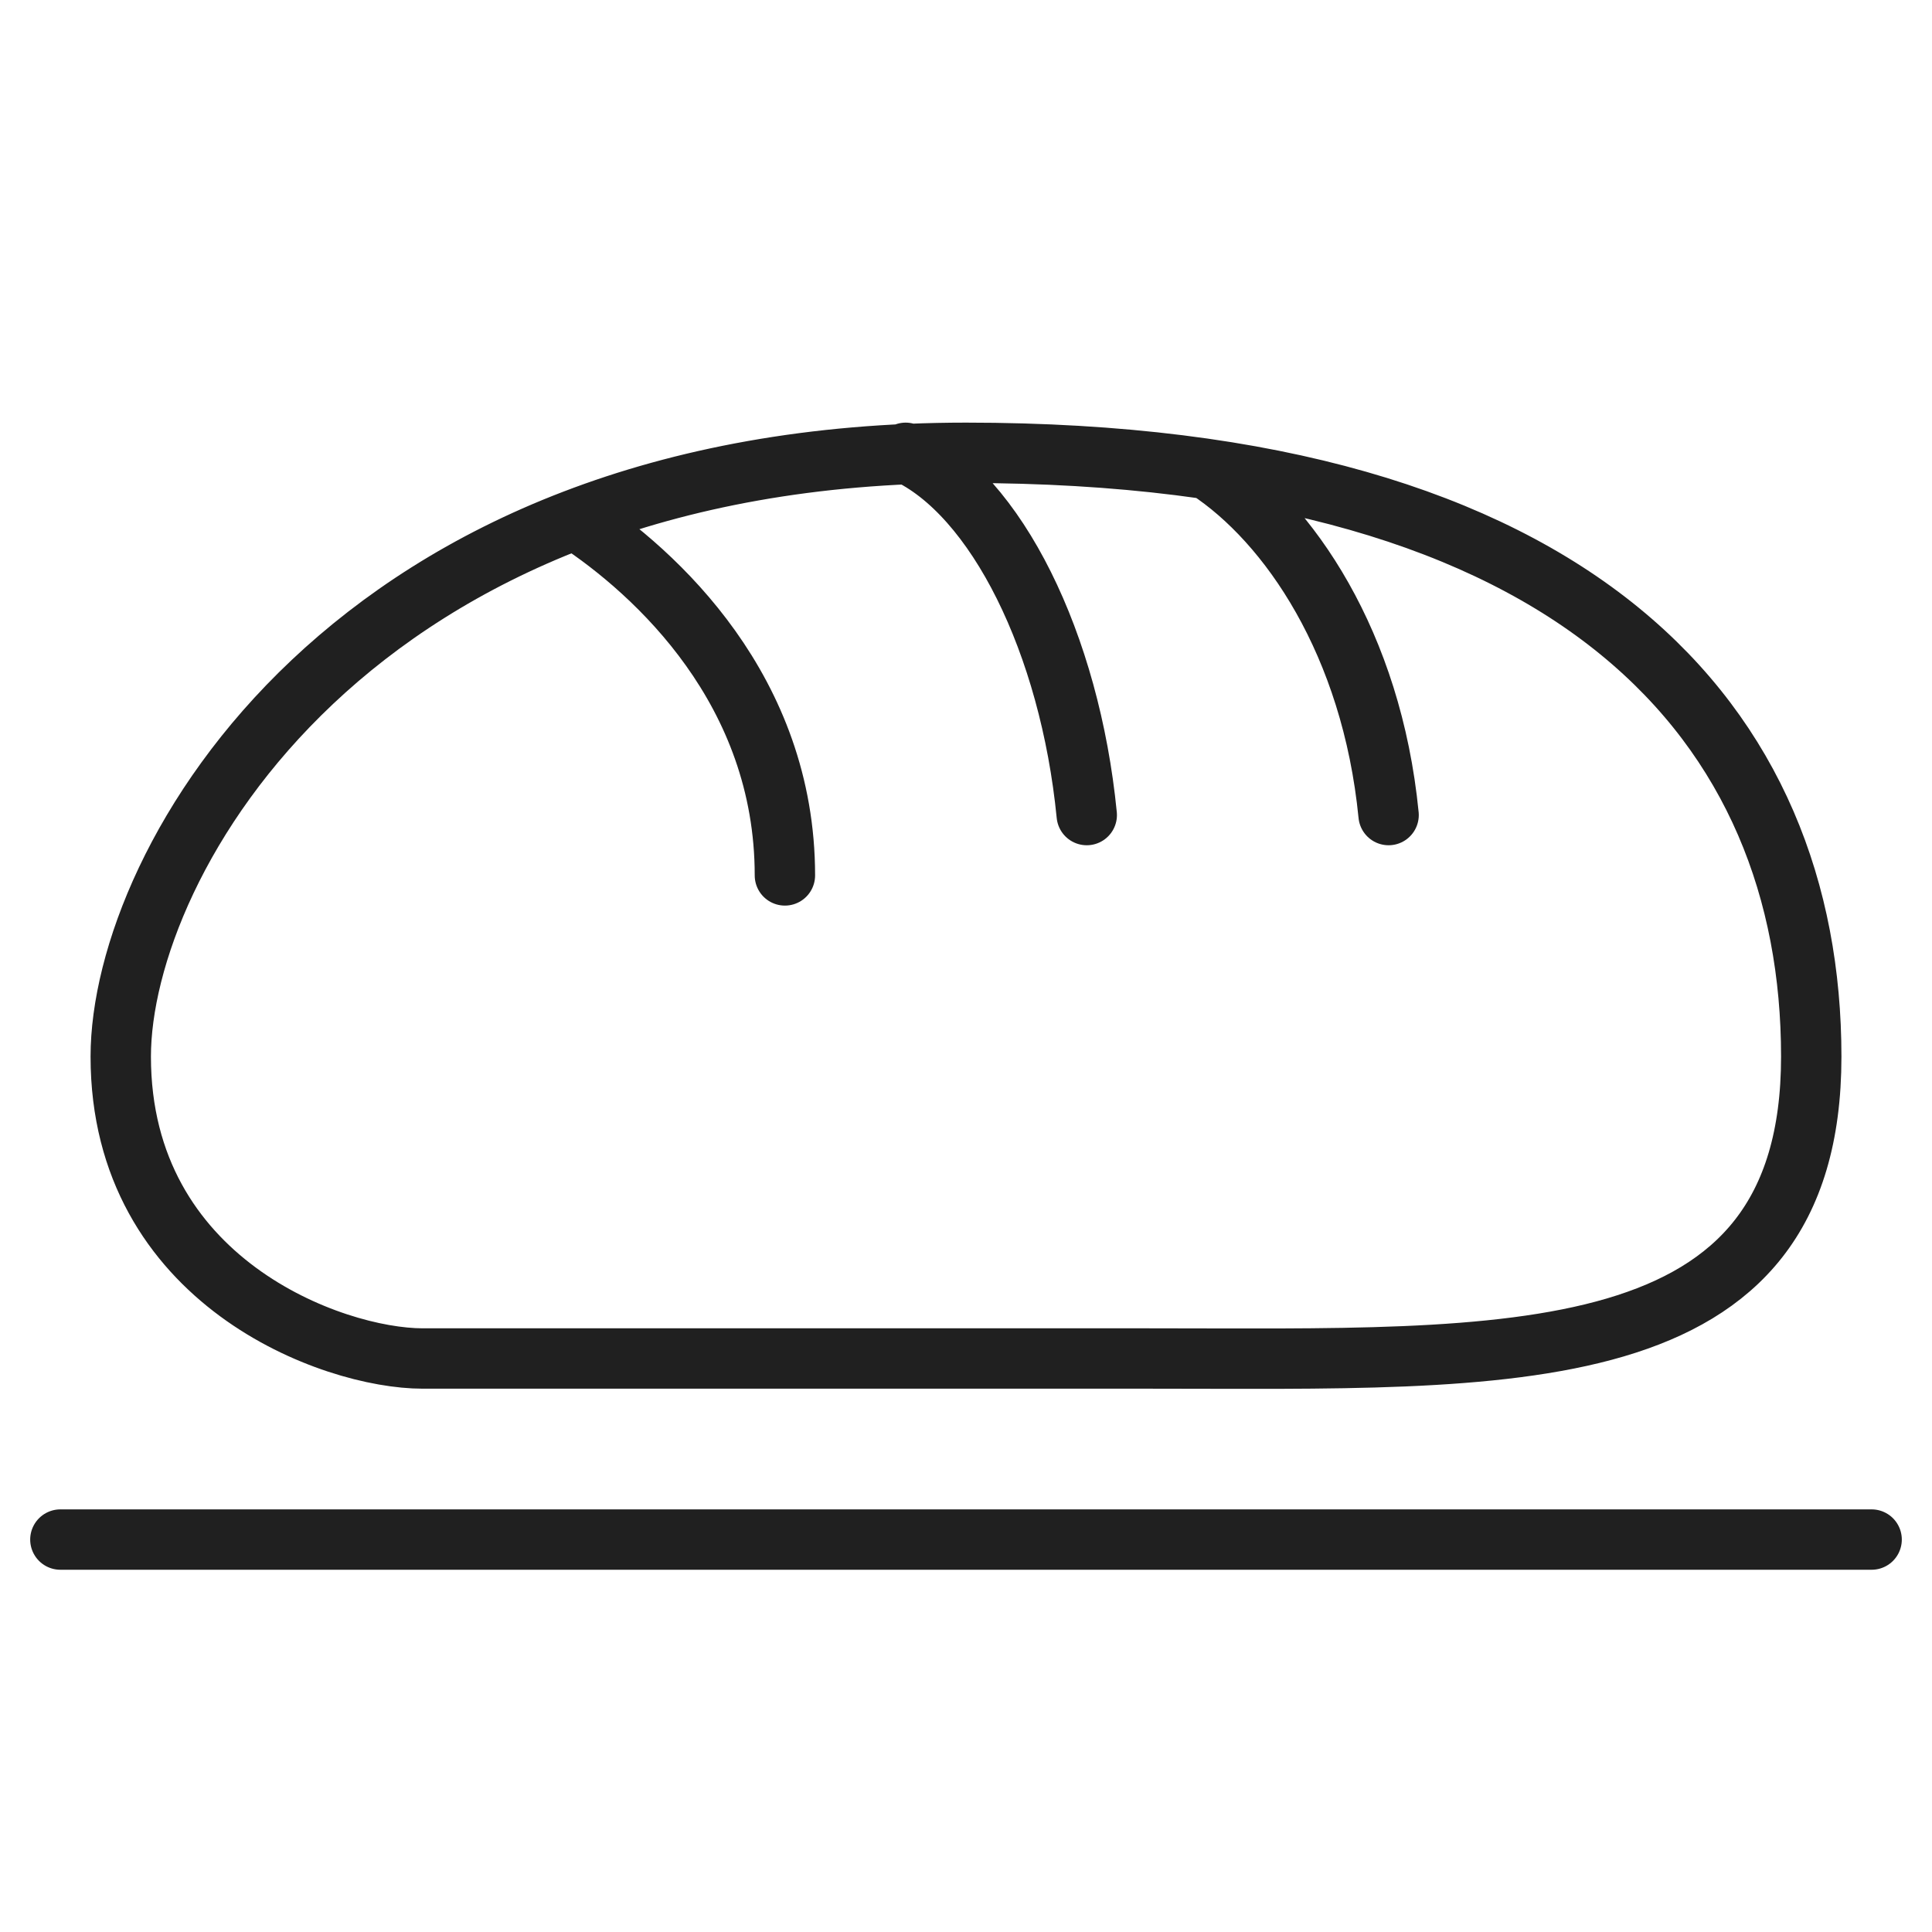 <svg xmlns="http://www.w3.org/2000/svg" viewBox="0 0 64 64" aria-labelledby="title" aria-describedby="desc"><path data-name="layer2" d="M4 35c0-6.428 7.599-20 28-20 20.404 0 28 9.083 28 20 0 10.595-9.981 10.002-21.999 10.002h-24C11.018 45.002 4 42.454 4 35zm15.056-17.793c2.7 1.77 6.945 5.676 6.945 11.792m4-13.999c3 1.383 5.44 6.318 5.999 12m4-11.46c2.701 1.769 5.44 5.78 5.999 11.46" fill="none" stroke="#202020" stroke-linecap="round" stroke-miterlimit="10" stroke-width="2" stroke-linejoin="round"/><path data-name="layer1" fill="none" stroke="#202020" stroke-linecap="round" stroke-miterlimit="10" stroke-width="2" d="M2 51h60" stroke-linejoin="round"/></svg>
